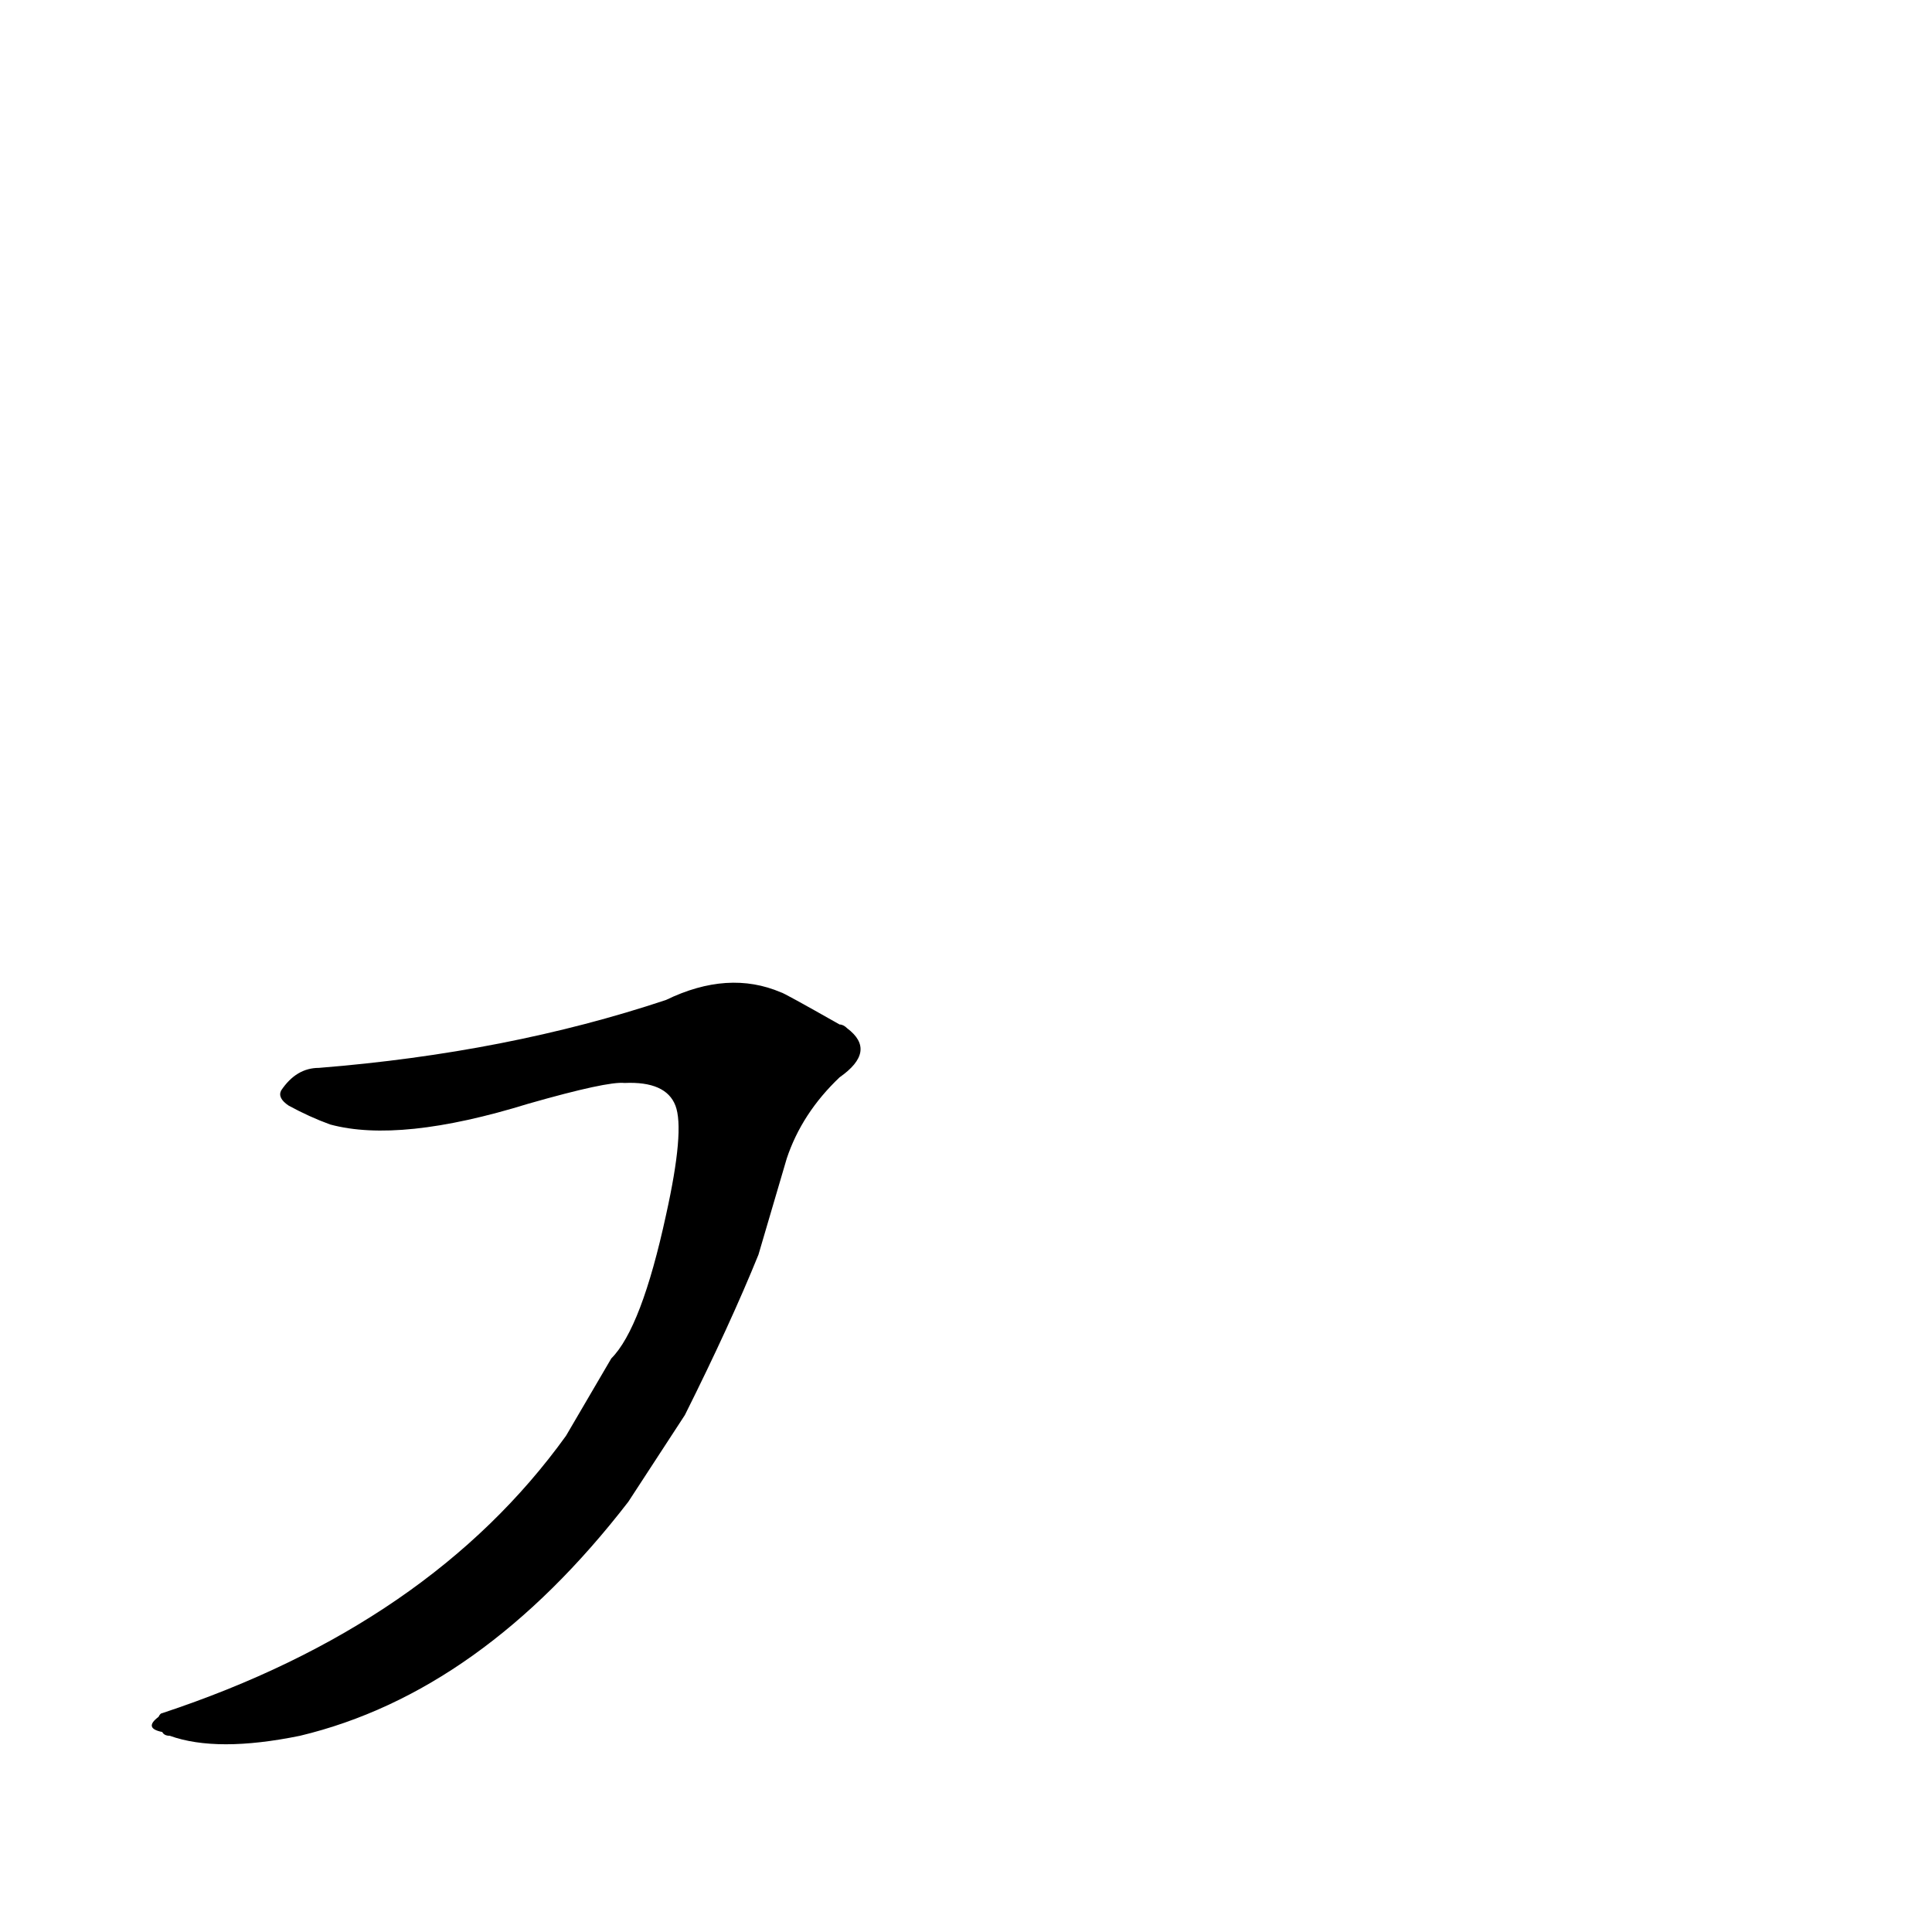 <?xml version='1.0' encoding='utf-8'?>
<svg xmlns="http://www.w3.org/2000/svg" version="1.1" viewBox="0 0 1024 1024"><g transform="scale(1, -1) translate(0, -900)"><path d="M 363 150 Q 387 198 402 235 L 417 286 Q 425 310 445 329 Q 465 343 449 355 Q 447 357 445 357 Q 415 374 414 374 Q 386 386 353 370 Q 269 342 169 334 Q 157 334 149 322 Q 147 318 153 314 Q 164 308 175 304 Q 212 294 280 315 Q 322 327 331 326 Q 353 327 358 314 Q 363 301 353 256 Q 340 196 324 180 L 300 139 Q 228 39 86 -8 Q 85 -8 84 -10 Q 76 -16 86 -18 Q 87 -20 90 -20 Q 115 -29 159 -20 Q 255 3 333 104 L 363 150 Z" fill="black" /></g></svg>
